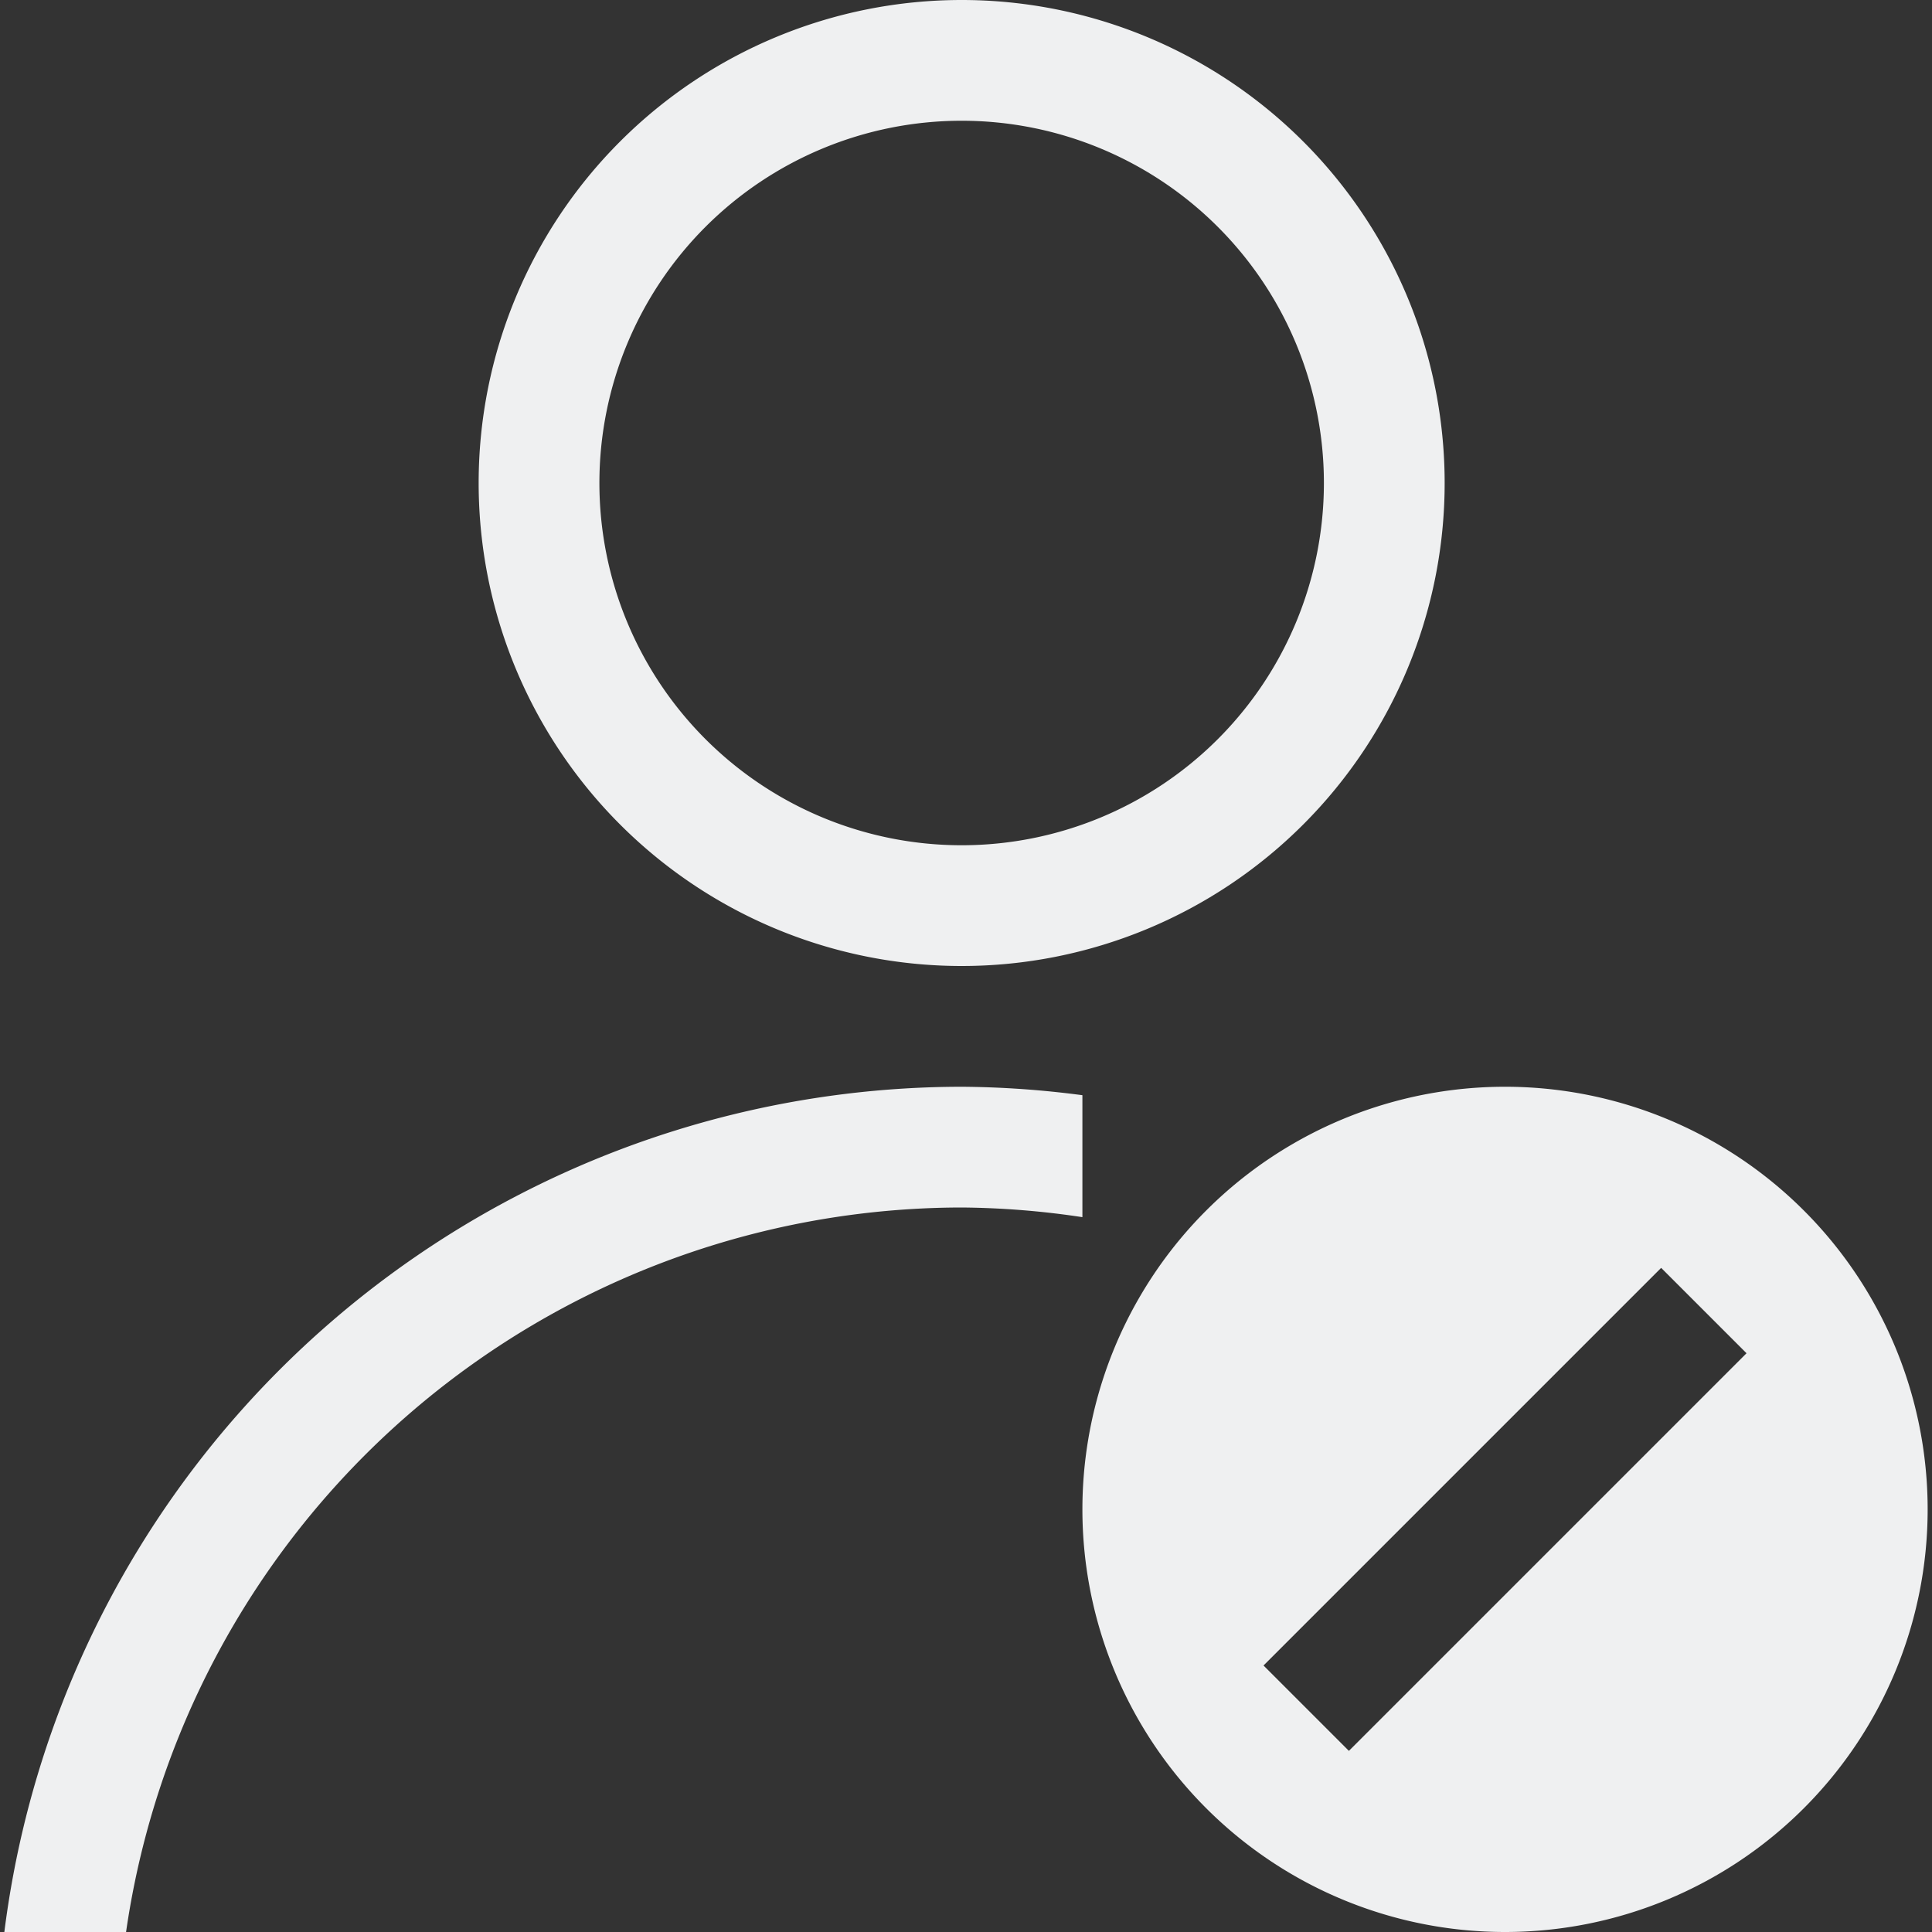 <?xml version="1.0" encoding="UTF-8" standalone="no"?>
<!-- Created with Inkscape (http://www.inkscape.org/) -->

<svg
   xmlns:dc="http://purl.org/dc/elements/1.1/"
   xmlns:cc="http://creativecommons.org/ns#"
   xmlns:rdf="http://www.w3.org/1999/02/22-rdf-syntax-ns#"
   xmlns:svg="http://www.w3.org/2000/svg"
   xmlns="http://www.w3.org/2000/svg"
   xmlns:sodipodi="http://sodipodi.sourceforge.net/DTD/sodipodi-0.dtd"
   xmlns:inkscape="http://www.inkscape.org/namespaces/inkscape"
   id="svg7384"
   height="16"
   width="16"
   version="1.1"
   sodipodi:docname="user-invisible-symbolic.svg"
   inkscape:version="0.92.1 r15371">
  <rect width="100%" height="100%" fill="#333333" stroke="none"/>
  <defs
     id="defs9" />
  <sodipodi:namedview
     pagecolor="#ffffff"
     bordercolor="#666666"
     borderopacity="1"
     objecttolerance="10"
     gridtolerance="10"
     guidetolerance="10"
     inkscape:pageopacity="0"
     inkscape:pageshadow="2"
     inkscape:window-width="1600"
     inkscape:window-height="808"
     id="namedview7"
     showgrid="false"
     inkscape:zoom="14.75"
     inkscape:cx="-5.8644068"
     inkscape:cy="8"
     inkscape:window-x="0"
     inkscape:window-y="0"
     inkscape:window-maximized="1"
     inkscape:current-layer="svg7384" />
  <title
     id="title9167">Gnome Symbolic Icon Theme</title>
  <path
     inkscape:connector-curvature="0"
     style="color:#31363b;opacity:1;fill:#eff0f1;fill-opacity:1;stroke:none"
     d="m 7.964,-1.4999388e-7 a 4,4 0 0 0 -4,4 4,4 0 0 0 4,4 A 4,4 0 0 0 11.964,4 4,4 0 0 0 7.964,-1.4999388e-7 Z m 0,1 a 3,3 0 0 1 3,3 3,3 0 0 1 -3,3 3,3 0 0 1 -3,-3 3,3 0 0 1 3,-3 z m 0,8 A 8,8 0 0 0 0.036,16 h 1.008 a 7,7 0 0 1 6.92,-6 7,7 0 0 1 1,0.08 V 9.07 a 8,8 0 0 0 -1,-0.07 z m 4.5,0 A 3.5,3.5 0 0 0 8.964,12.5 3.5,3.5 0 0 0 12.464,16 a 3.5,3.5 0 0 0 3.5,-3.5 3.5,3.5 0 0 0 -3.5,-3.5 z M 13.757,10.5 14.464,11.207 11.171,14.5 10.464,13.793 Z"
     id="path4149-7" />
</svg>
